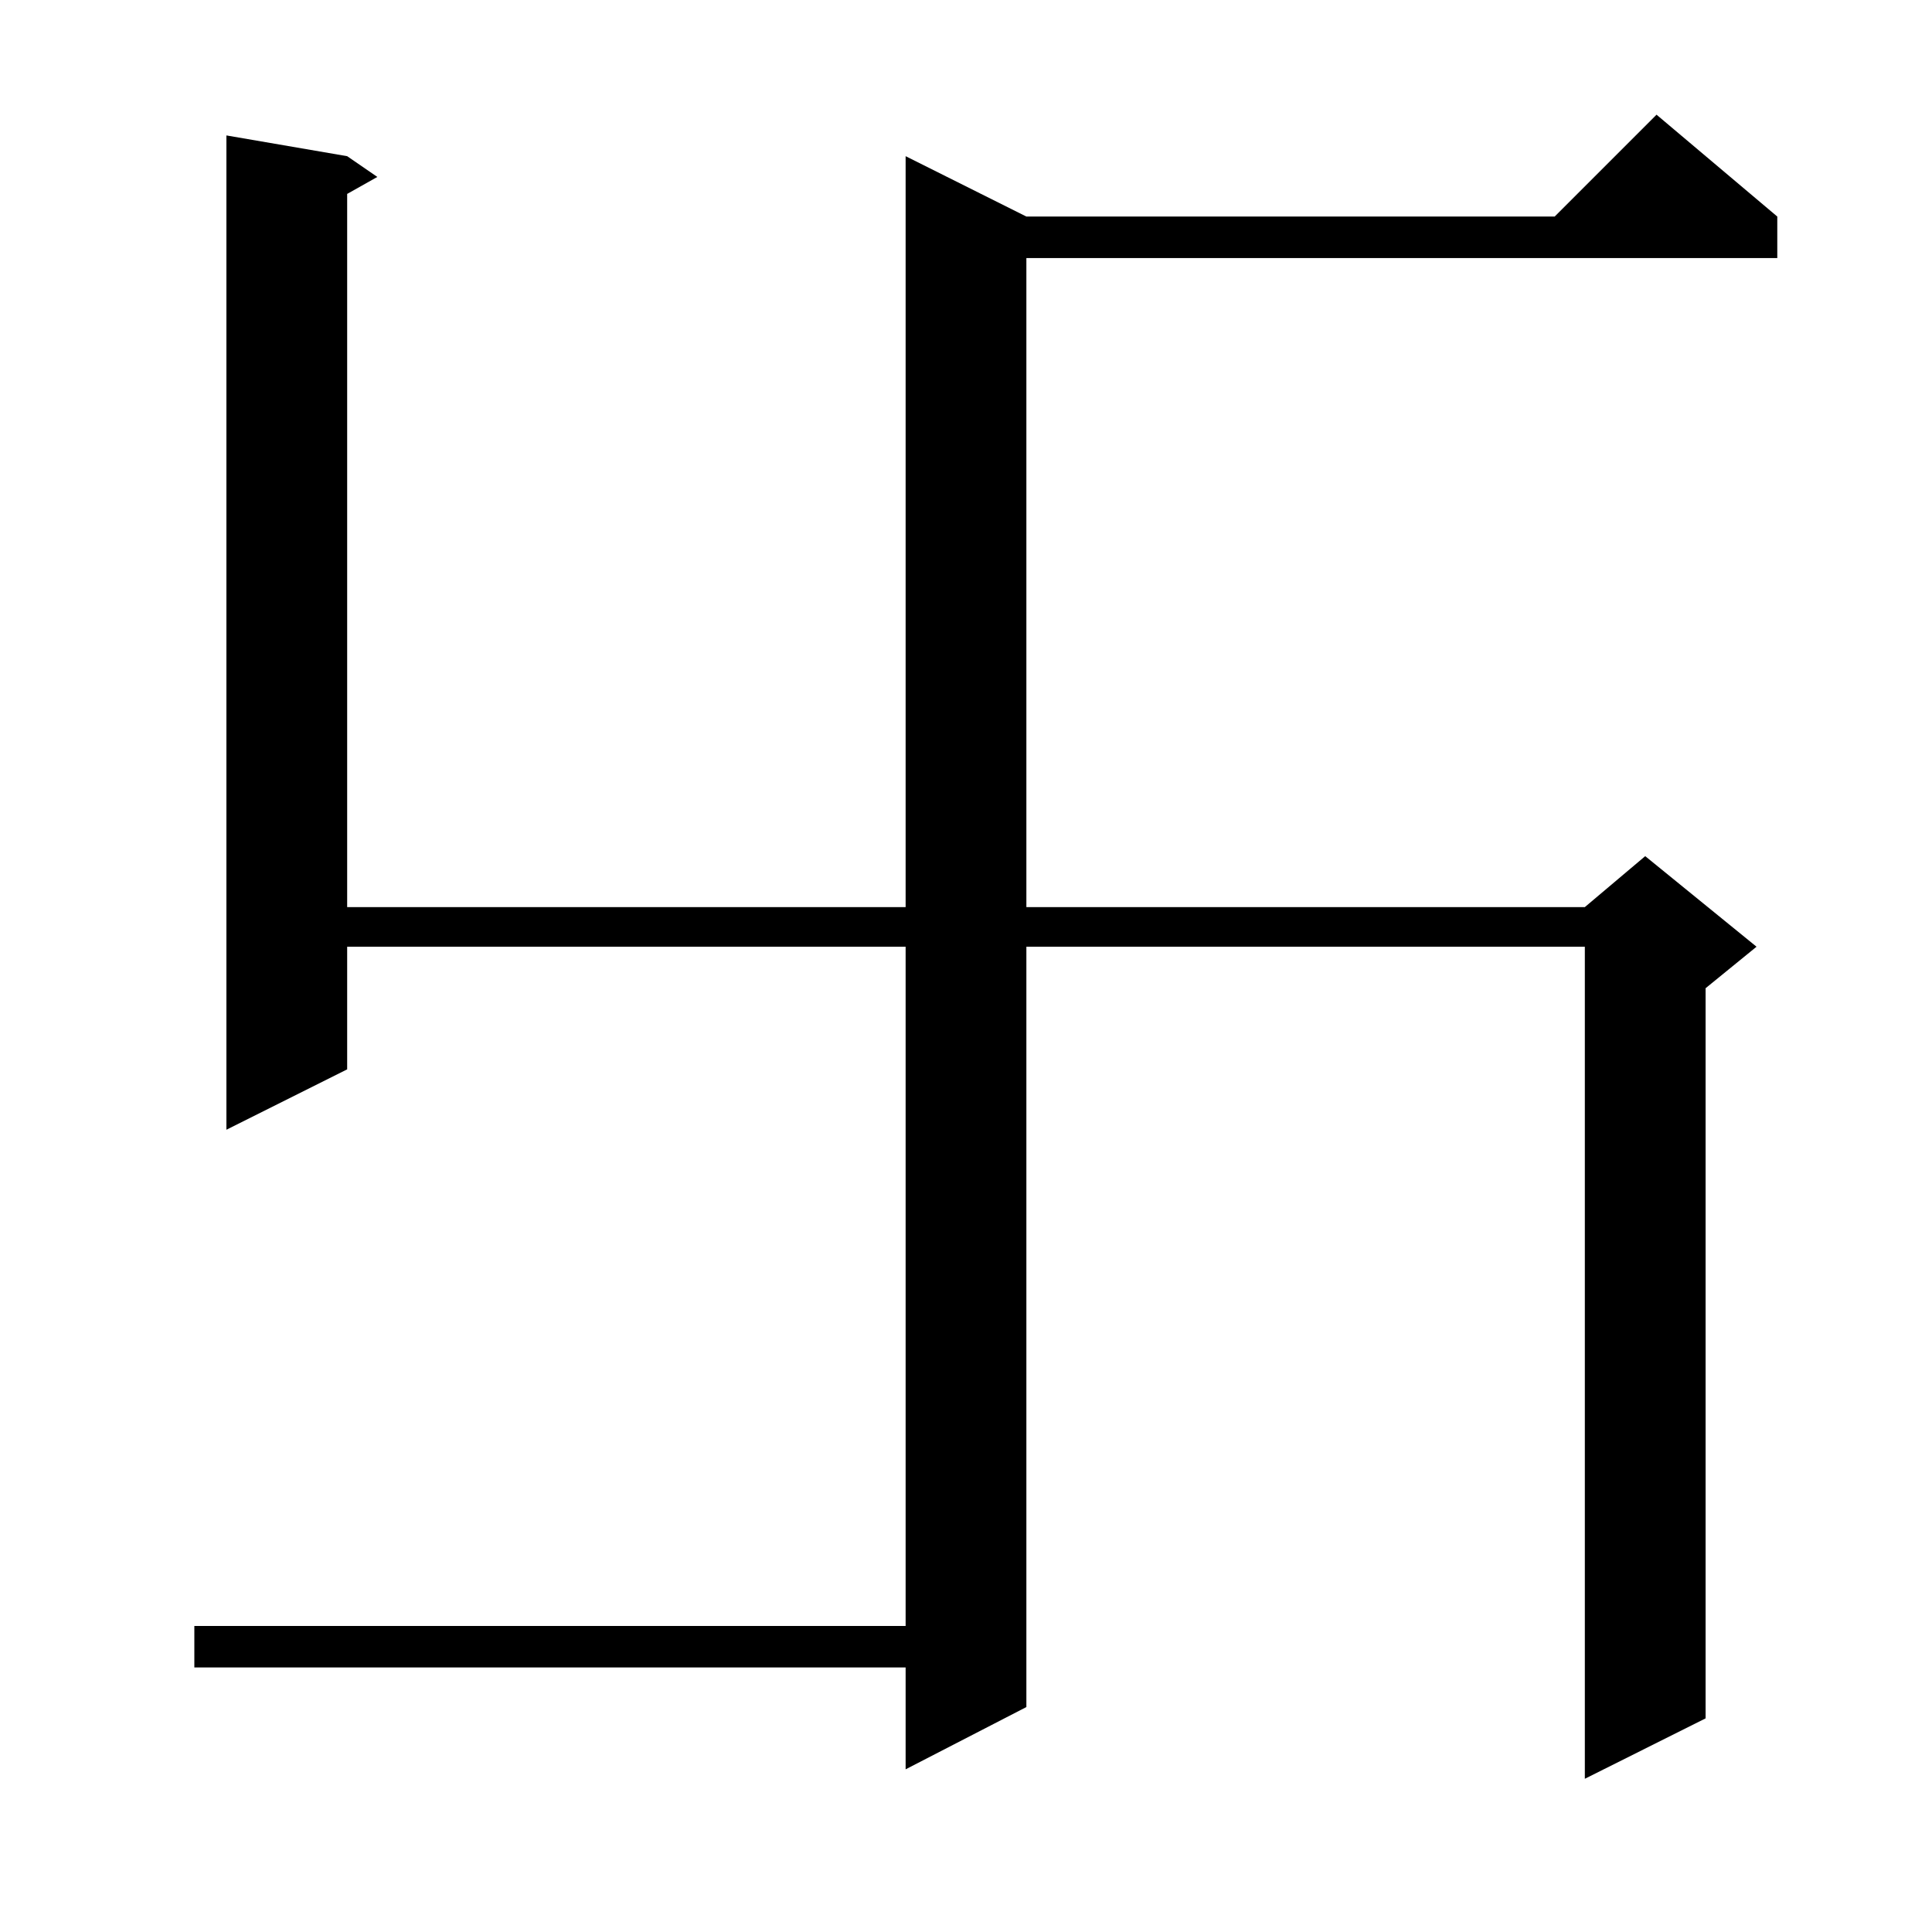 <?xml version="1.0" encoding="UTF-8" standalone="no"?>
<svg
   height="100"
   width="100"
   viewBox="0 0 100 100"
   version="1.1"
   id="svg1"
   xmlns="http://www.w3.org/2000/svg"
   xmlns:svg="http://www.w3.org/2000/svg">
  <defs
     id="defs1" />
  <path
     d="M 82.031,92.069 V 49.002 H 53.125 v 39.355 l -6.25,3.223 V 86.307 H 10.059 V 84.159 H 46.875 V 49.002 H 17.969 v 6.348 l -6.25,3.125 V 7.01 l 6.25,1.074 1.562,1.074 -1.562,0.879 V 46.952 H 46.875 V 8.084 l 6.25,3.125 h 27.344 l 5.273,-5.273 6.25,5.273 v 2.148 H 53.125 v 33.594 h 28.906 l 3.125,-2.637 5.762,4.688 -2.637,2.148 v 37.793 z"
     id="text1"
     style="font-size:100px;font-family:HanaMinA;text-anchor:middle"
     aria-label="卐" />
</svg>
